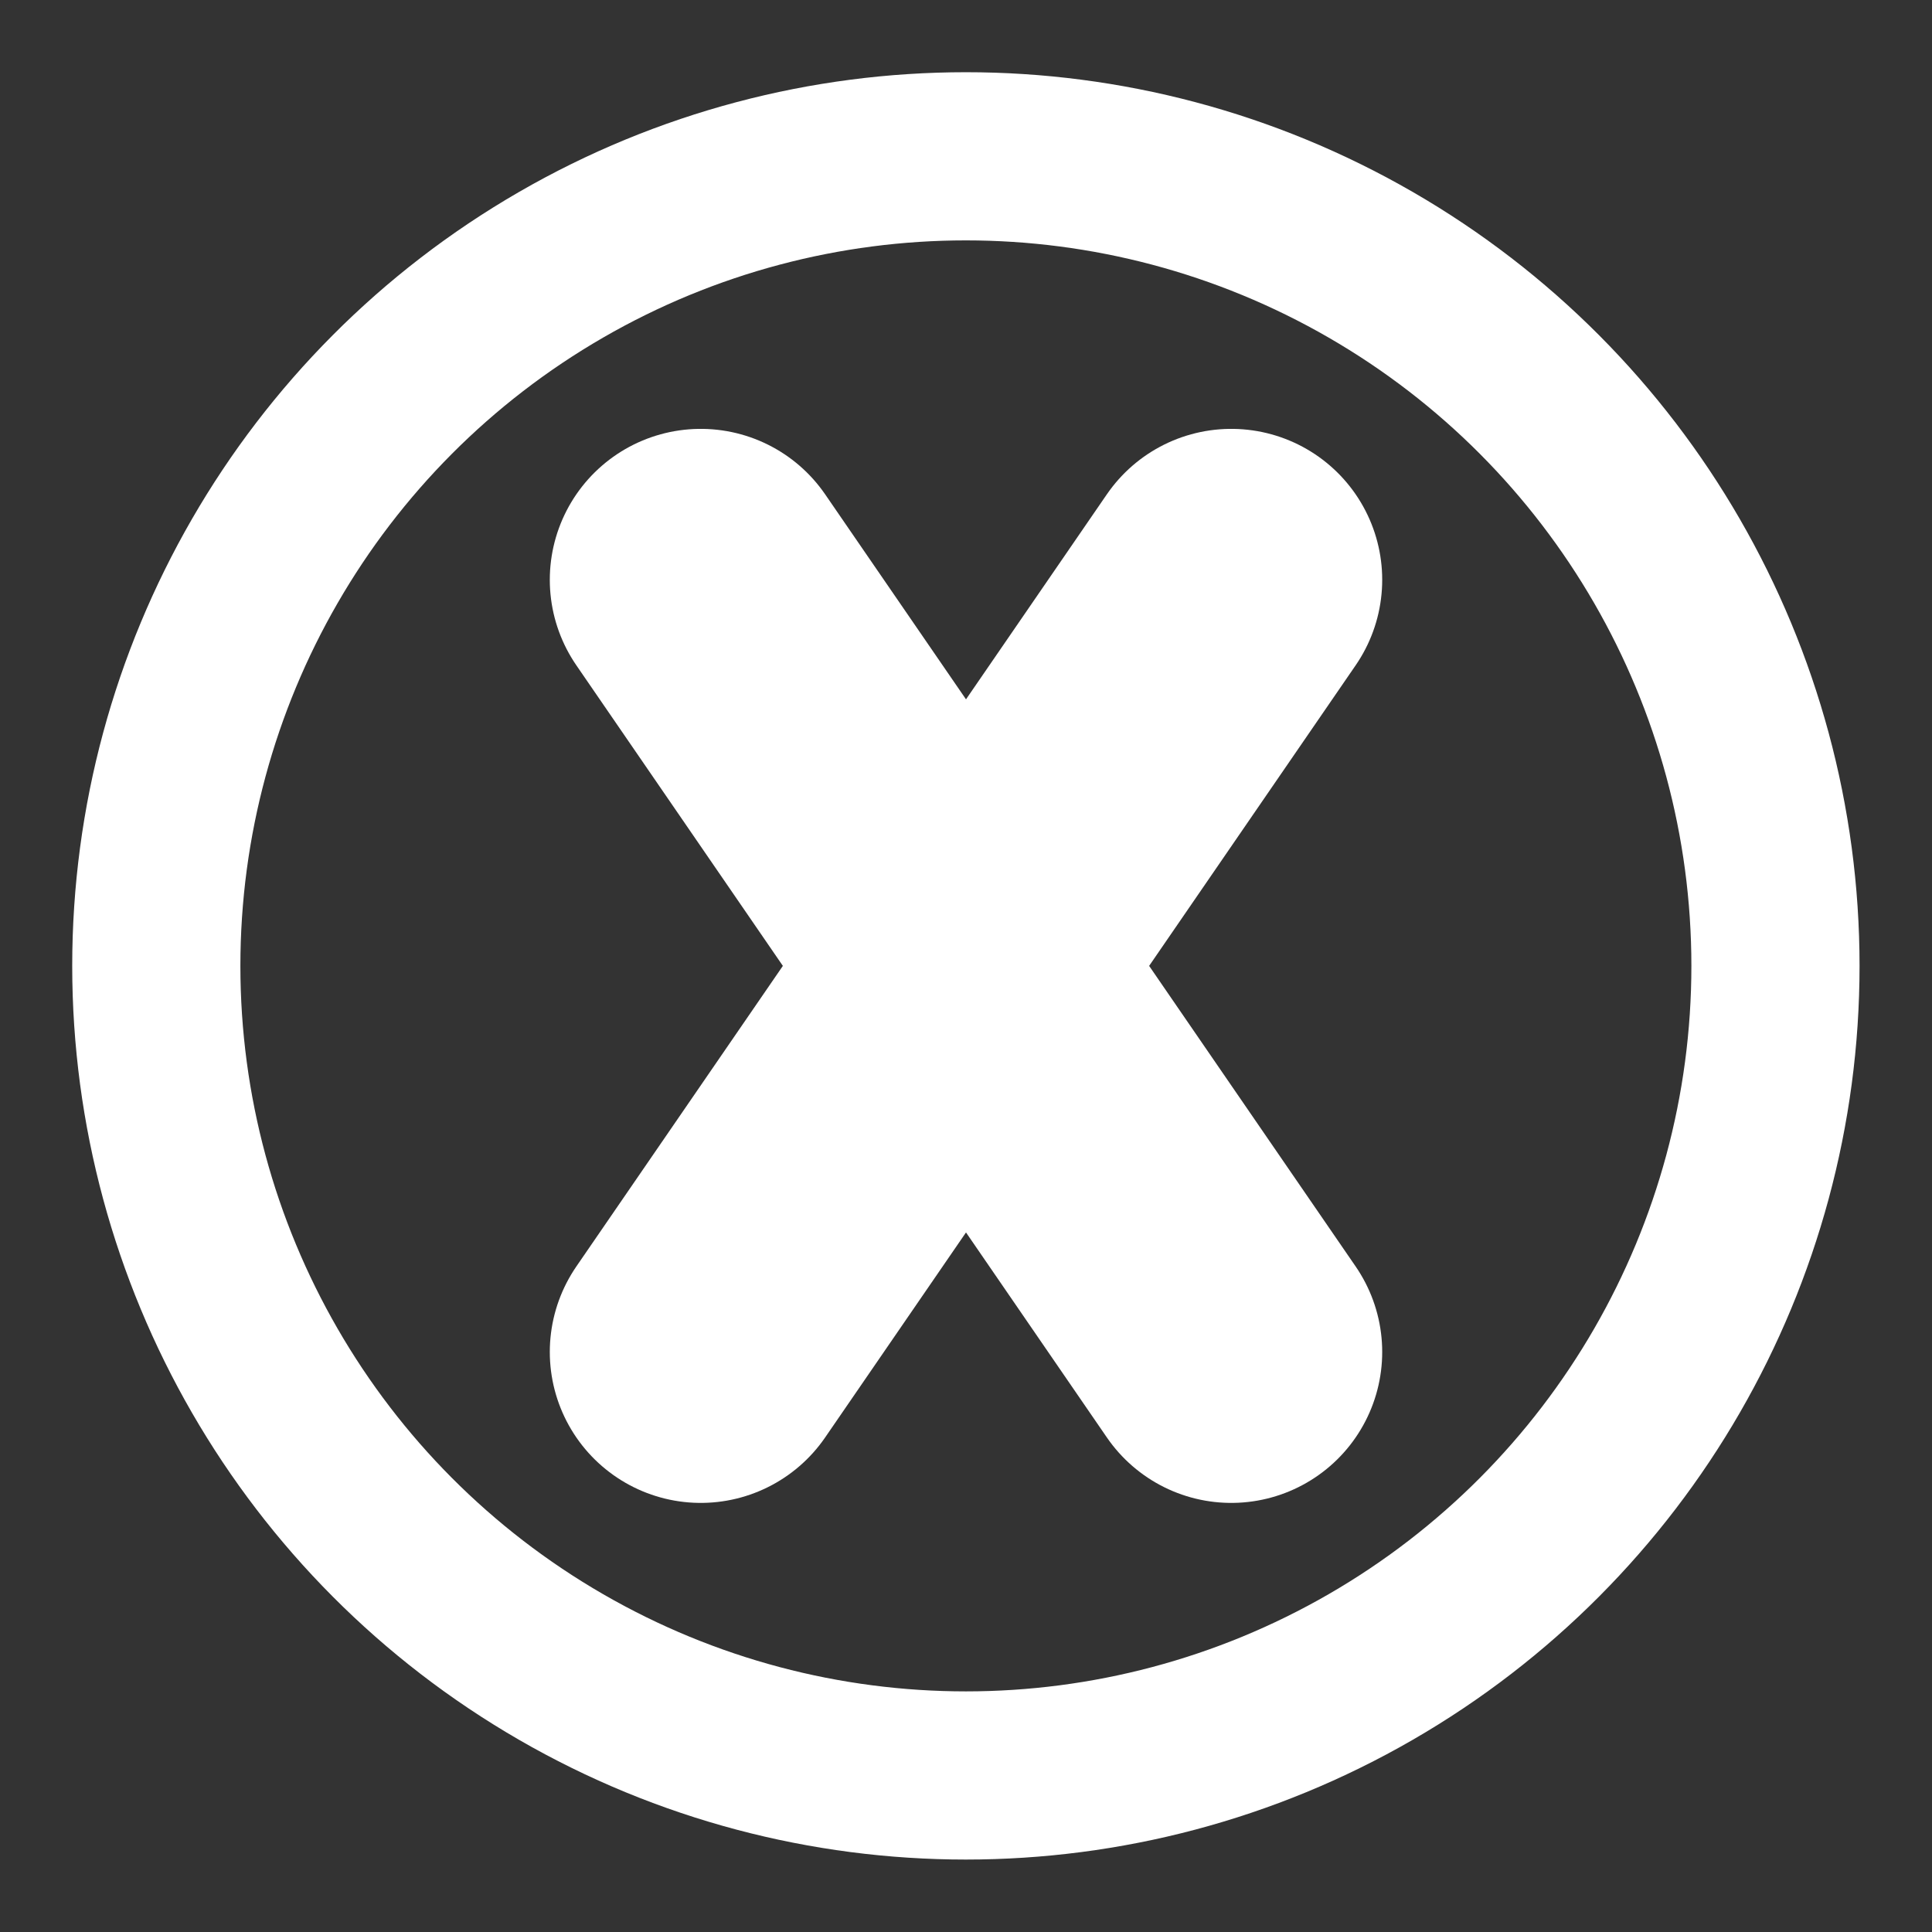 <?xml version="1.0" encoding="UTF-8" standalone="no"?>
<!-- Created with Inkscape (http://www.inkscape.org/) -->

<svg
   width="32"
   height="32"
   viewBox="0 0 8.467 8.467"
   version="1.1"
   id="svg1"
   sodipodi:docname="error.svg"
   inkscape:version="1.3.2 (091e20ef0f, 2023-11-25)"
   xmlns:inkscape="http://www.inkscape.org/namespaces/inkscape"
   xmlns:sodipodi="http://sodipodi.sourceforge.net/DTD/sodipodi-0.dtd"
   xmlns="http://www.w3.org/2000/svg"
   xmlns:svg="http://www.w3.org/2000/svg">
  <rect x="0" y="0" width="8.467" height="8.467" fill="#333333" stroke="none"/>
  <sodipodi:namedview
     id="namedview1"
     pagecolor="#000000"
     bordercolor="#000000"
     borderopacity="0.25"
     inkscape:showpageshadow="2"
     inkscape:pageopacity="0.0"
     inkscape:pagecheckerboard="0"
     inkscape:deskcolor="#d1d1d1"
     inkscape:zoom="17.21415"
     inkscape:cx="10.892202"
     inkscape:cy="14.00011"
     inkscape:window-width="1920"
     inkscape:window-height="1006"
     inkscape:window-x="0"
     inkscape:window-y="0"
     inkscape:window-maximized="1"
     inkscape:current-layer="svg1" />
  <defs
     id="defs1" />
  <g
     id="layer1"
     style="fill:none;fill-opacity:1;stroke:#ffffff;stroke-width:1.285;stroke-linecap:round;stroke-linejoin:round;stroke-dasharray:none;stroke-opacity:1"
     transform="matrix(1.029,0,0,1.029,-0.26,-2.355)" />
  <circle
     style="fill:none;stroke:#ffffff;stroke-width:0.737;stroke-linecap:round;stroke-linejoin:round;stroke-miterlimit:41.1;stroke-dasharray:none;paint-order:stroke fill markers"
     id="path1"
     cx="4.233"
     cy="4.233"
     r="3.548" />
  <path
     style="fill:#ffffff;stroke:#ffffff;stroke-width:1.323;stroke-linecap:round;stroke-linejoin:round;stroke-miterlimit:41.1;paint-order:stroke fill markers"
     d="M 3.071,5.925 5.396,2.541"
     id="path2"
     sodipodi:nodetypes="cc" />
  <path
     style="fill:#ffffff;stroke:#ffffff;stroke-width:1.323;stroke-linecap:round;stroke-linejoin:round;stroke-miterlimit:41.1;paint-order:stroke fill markers"
     d="M 5.396,5.925 3.071,2.541"
     id="path2-5"
     sodipodi:nodetypes="cc" />
</svg>
